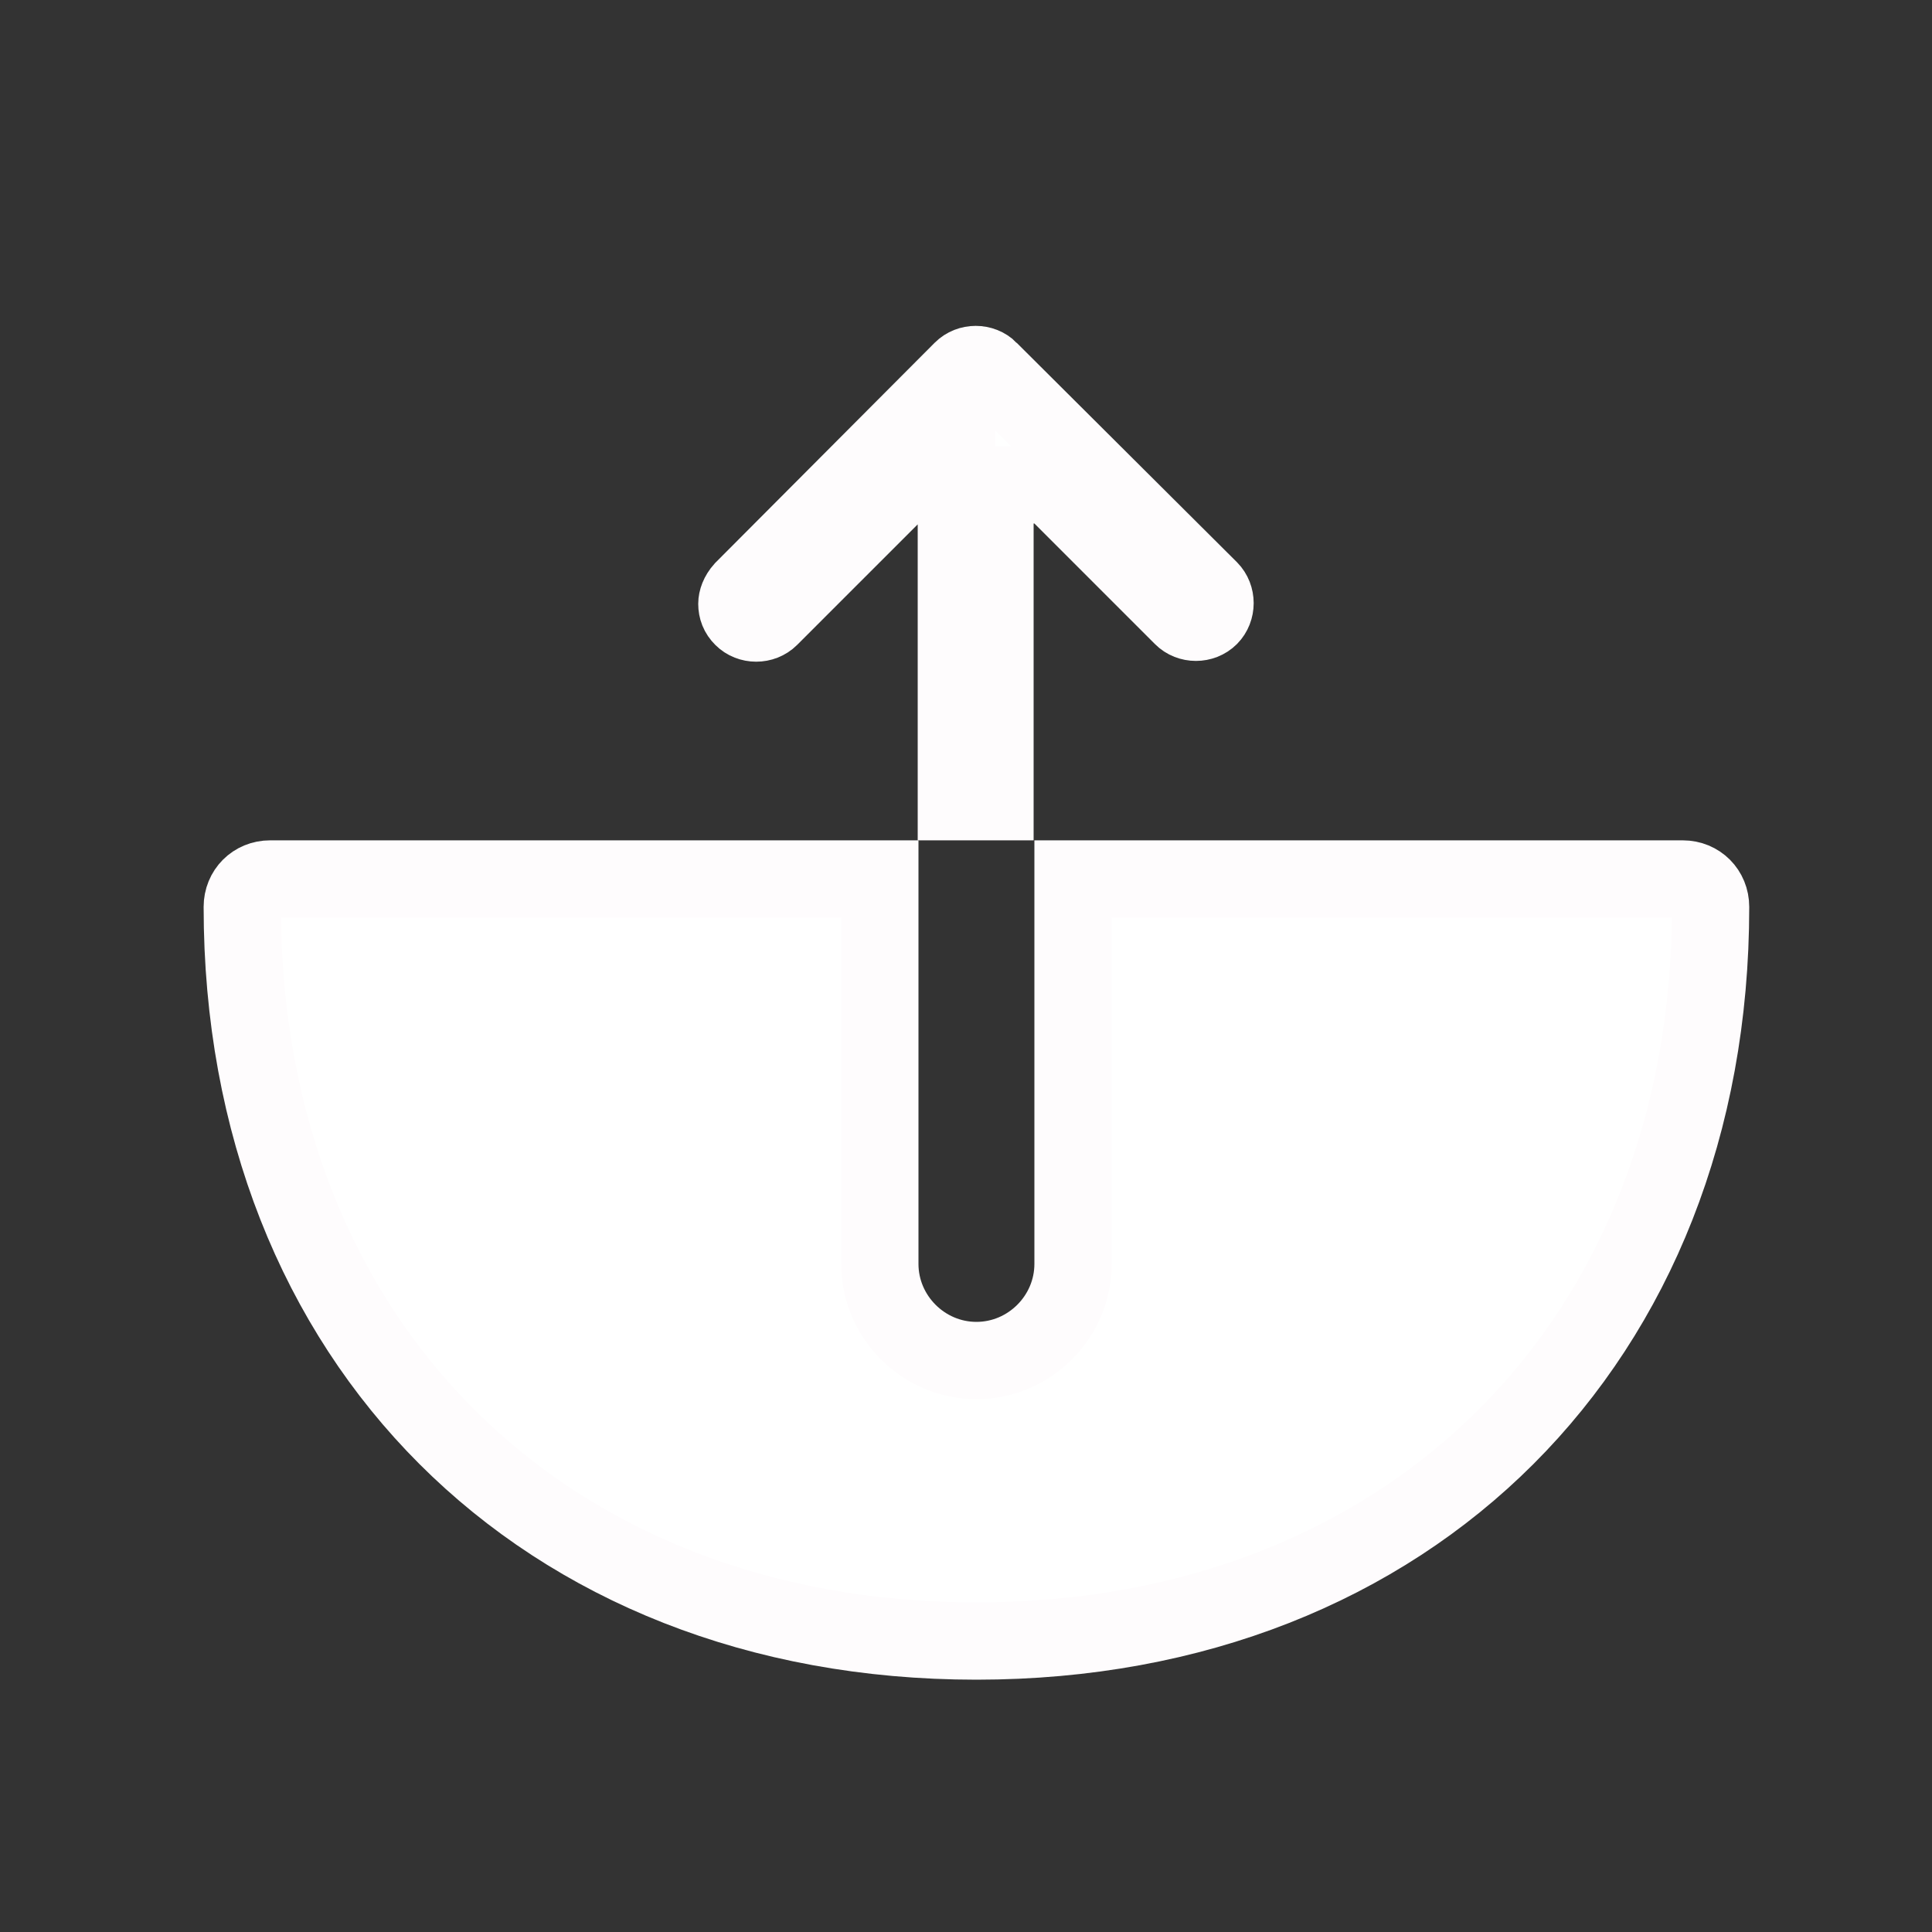<svg width="25" height="25" viewBox="0 0 25 25" fill="none" xmlns="http://www.w3.org/2000/svg">
<rect x="0" y="0" width="25" height="25" fill="#333333" stroke="none"/>
<path d="M13.885 16.355V11.374H21.775C21.979 11.374 22.135 11.531 22.135 11.735C22.135 14.56 21.151 16.929 19.49 18.59C17.829 20.251 15.46 21.235 12.635 21.235C9.809 21.235 7.441 20.251 5.78 18.59C4.119 16.929 3.135 14.56 3.135 11.735C3.135 11.531 3.291 11.374 3.495 11.374H11.385V16.355C11.385 17.041 11.949 17.605 12.635 17.605C13.321 17.605 13.885 17.041 13.885 16.355Z" fill="white" stroke="#FEFCFD"/>
<path d="M13.739 6.421L13.592 6.274H13.385H13.375H12.875V6.774V10.374H12.375V6.784V5.577L11.522 6.431L9.962 7.991C9.867 8.086 9.703 8.086 9.609 7.991C9.557 7.94 9.535 7.879 9.535 7.814C9.535 7.766 9.556 7.697 9.616 7.63L12.449 4.788C12.449 4.788 12.449 4.788 12.449 4.788C12.544 4.693 12.707 4.693 12.802 4.788L12.802 4.789L15.652 7.628C15.652 7.628 15.652 7.628 15.652 7.628C15.746 7.723 15.746 7.886 15.652 7.981C15.557 8.076 15.393 8.076 15.299 7.981L13.739 6.421Z" fill="white" stroke="#FEFCFD"/>
</svg>
